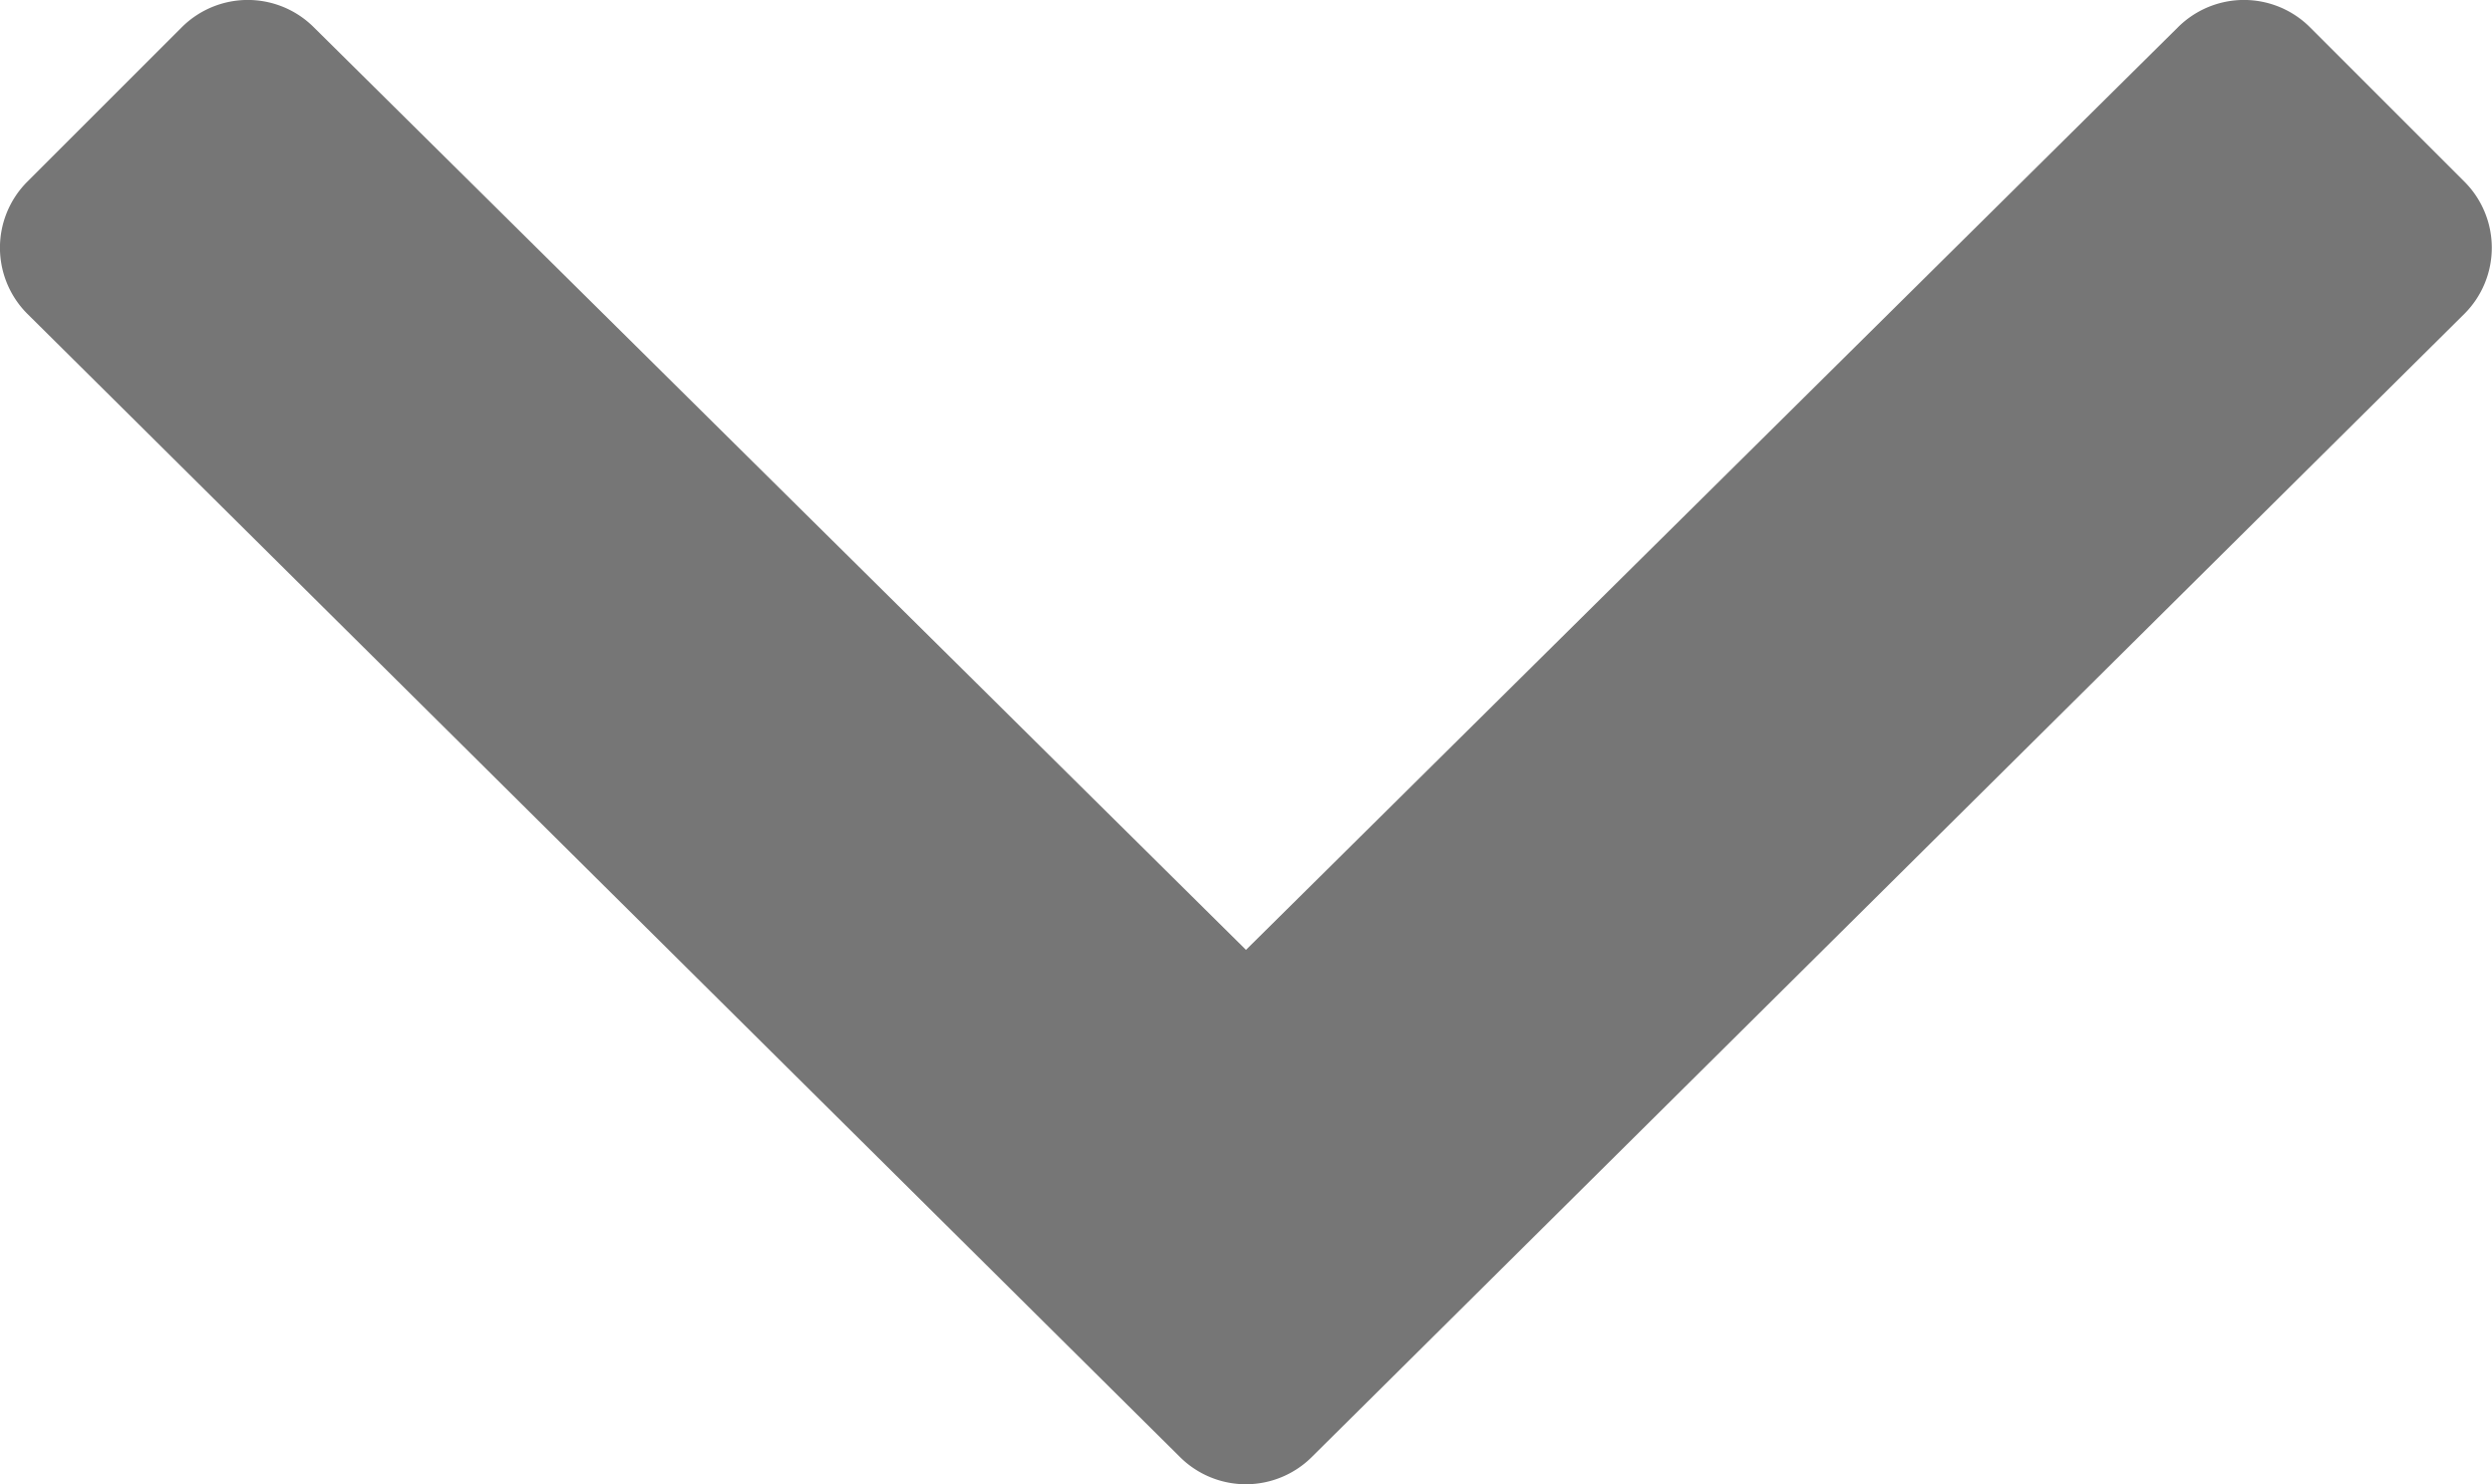 <svg xmlns="http://www.w3.org/2000/svg" viewBox="0 0 10.002 5.958">
  <title>icon-icon-arrow-down-gray</title>
  <g id="Layer_2" data-name="Layer 2">
    <g id="Layer_1-2" data-name="Layer 1">
      <path d="M.11,1.26a.375.375,0,0,1,0-.531L.729.11a.375.375,0,0,1,.531,0l3.741,3.703L8.741.11a.375.375,0,0,1,.531,0l.619.619a.375.375,0,0,1,0,.531l-4.625,4.588a.375.375,0,0,1-.531,0Z" fill="#767676"/>
    </g>
  </g>
</svg>
